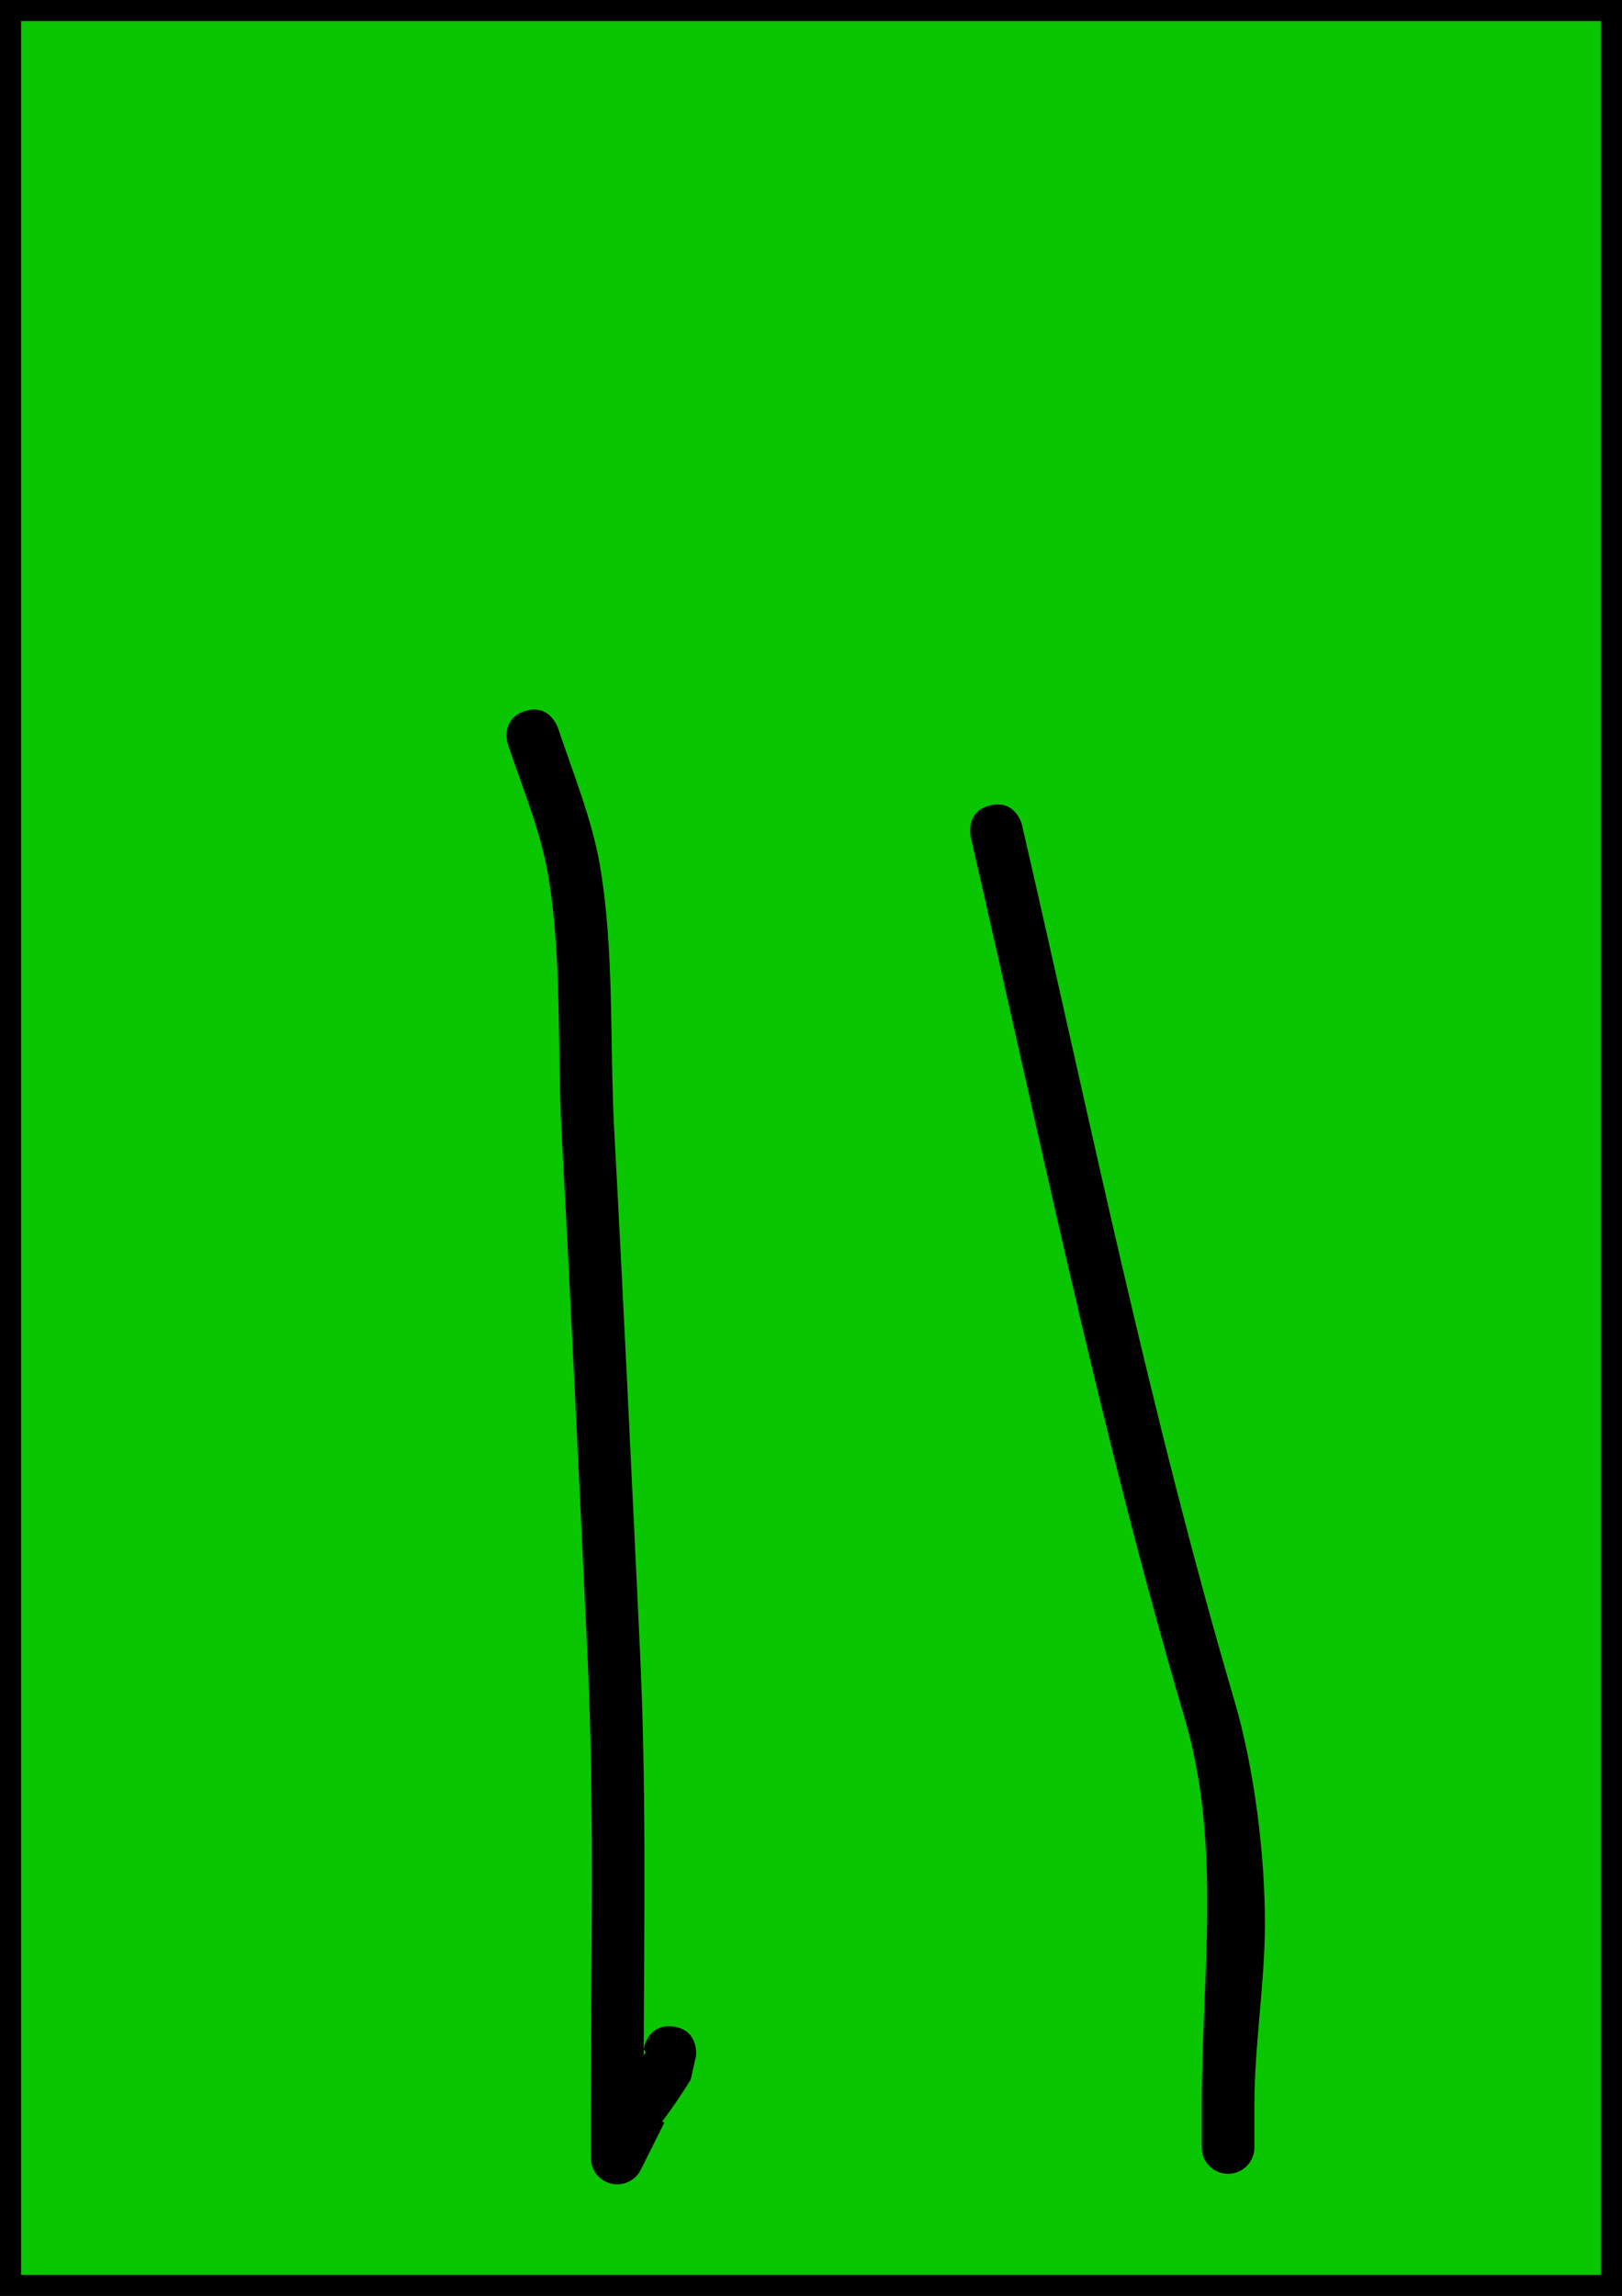 <svg version="1.1" xmlns="http://www.w3.org/2000/svg" xmlns:xlink="http://www.w3.org/1999/xlink" width="154" height="218" viewBox="0,0,154,218"><g transform="translate(-163,-71)"><g data-paper-data="{&quot;isPaintingLayer&quot;:true}" fill-rule="nonzero" stroke-linecap="butt" stroke-linejoin="miter" stroke-miterlimit="10" stroke-dasharray="" stroke-dashoffset="0" style="mix-blend-mode: normal"><path d="M164,288v-216h152v216z" fill="#09c600" stroke="#000000" stroke-width="2"/><path d="M226.913,263.42c2.48,0.313 2.168,2.793 2.168,2.793l-0.505,2.25c-0.837,1.369 -1.748,2.692 -2.71,3.98l0.207,0.103l-2.212,4.424c-0.401,0.846 -1.262,1.43 -2.26,1.43c-1.381,0 -2.5,-1.119 -2.5,-2.5v-5v-0c-0,-14.289 0.349,-28.647 -0.332,-42.921c-0.784,-16.469 -1.556,-32.939 -2.444,-49.403c-0.432,-8.017 0.065,-16.769 -1.313,-24.669c-0.711,-4.075 -2.472,-8.287 -3.782,-12.217c0,0 -0.791,-2.372 1.581,-3.162c2.372,-0.791 3.162,1.581 3.162,1.581c1.387,4.162 3.212,8.625 3.965,12.939c1.413,8.101 0.937,17.04 1.38,25.259c0.889,16.475 1.661,32.954 2.445,49.434c0.607,12.779 0.401,25.622 0.349,38.426c0.067,-0.103 0.133,-0.206 0.197,-0.31l-0.188,-0.27c0,0 0.313,-2.48 2.793,-2.168z" fill="#000000" stroke="none" stroke-width="0.5"/><path d="M275.434,233.996c-8.113,-27.586 -13.811,-55.543 -20.27,-83.534c0,0 -0.562,-2.436 1.874,-2.998c2.436,-0.562 2.998,1.874 2.998,1.874c6.437,27.895 12.109,55.757 20.195,83.247c1.866,6.41 2.897,14.599 2.864,21.278c-0.028,5.668 -0.995,11.318 -0.995,17.037v4c0,1.381 -1.119,2.5 -2.5,2.5c-1.381,0 -2.5,-1.119 -2.5,-2.5v-4c0,-12.348 1.939,-24.793 -1.666,-36.904z" fill="#000000" stroke="none" stroke-width="0.5"/></g></g></svg>